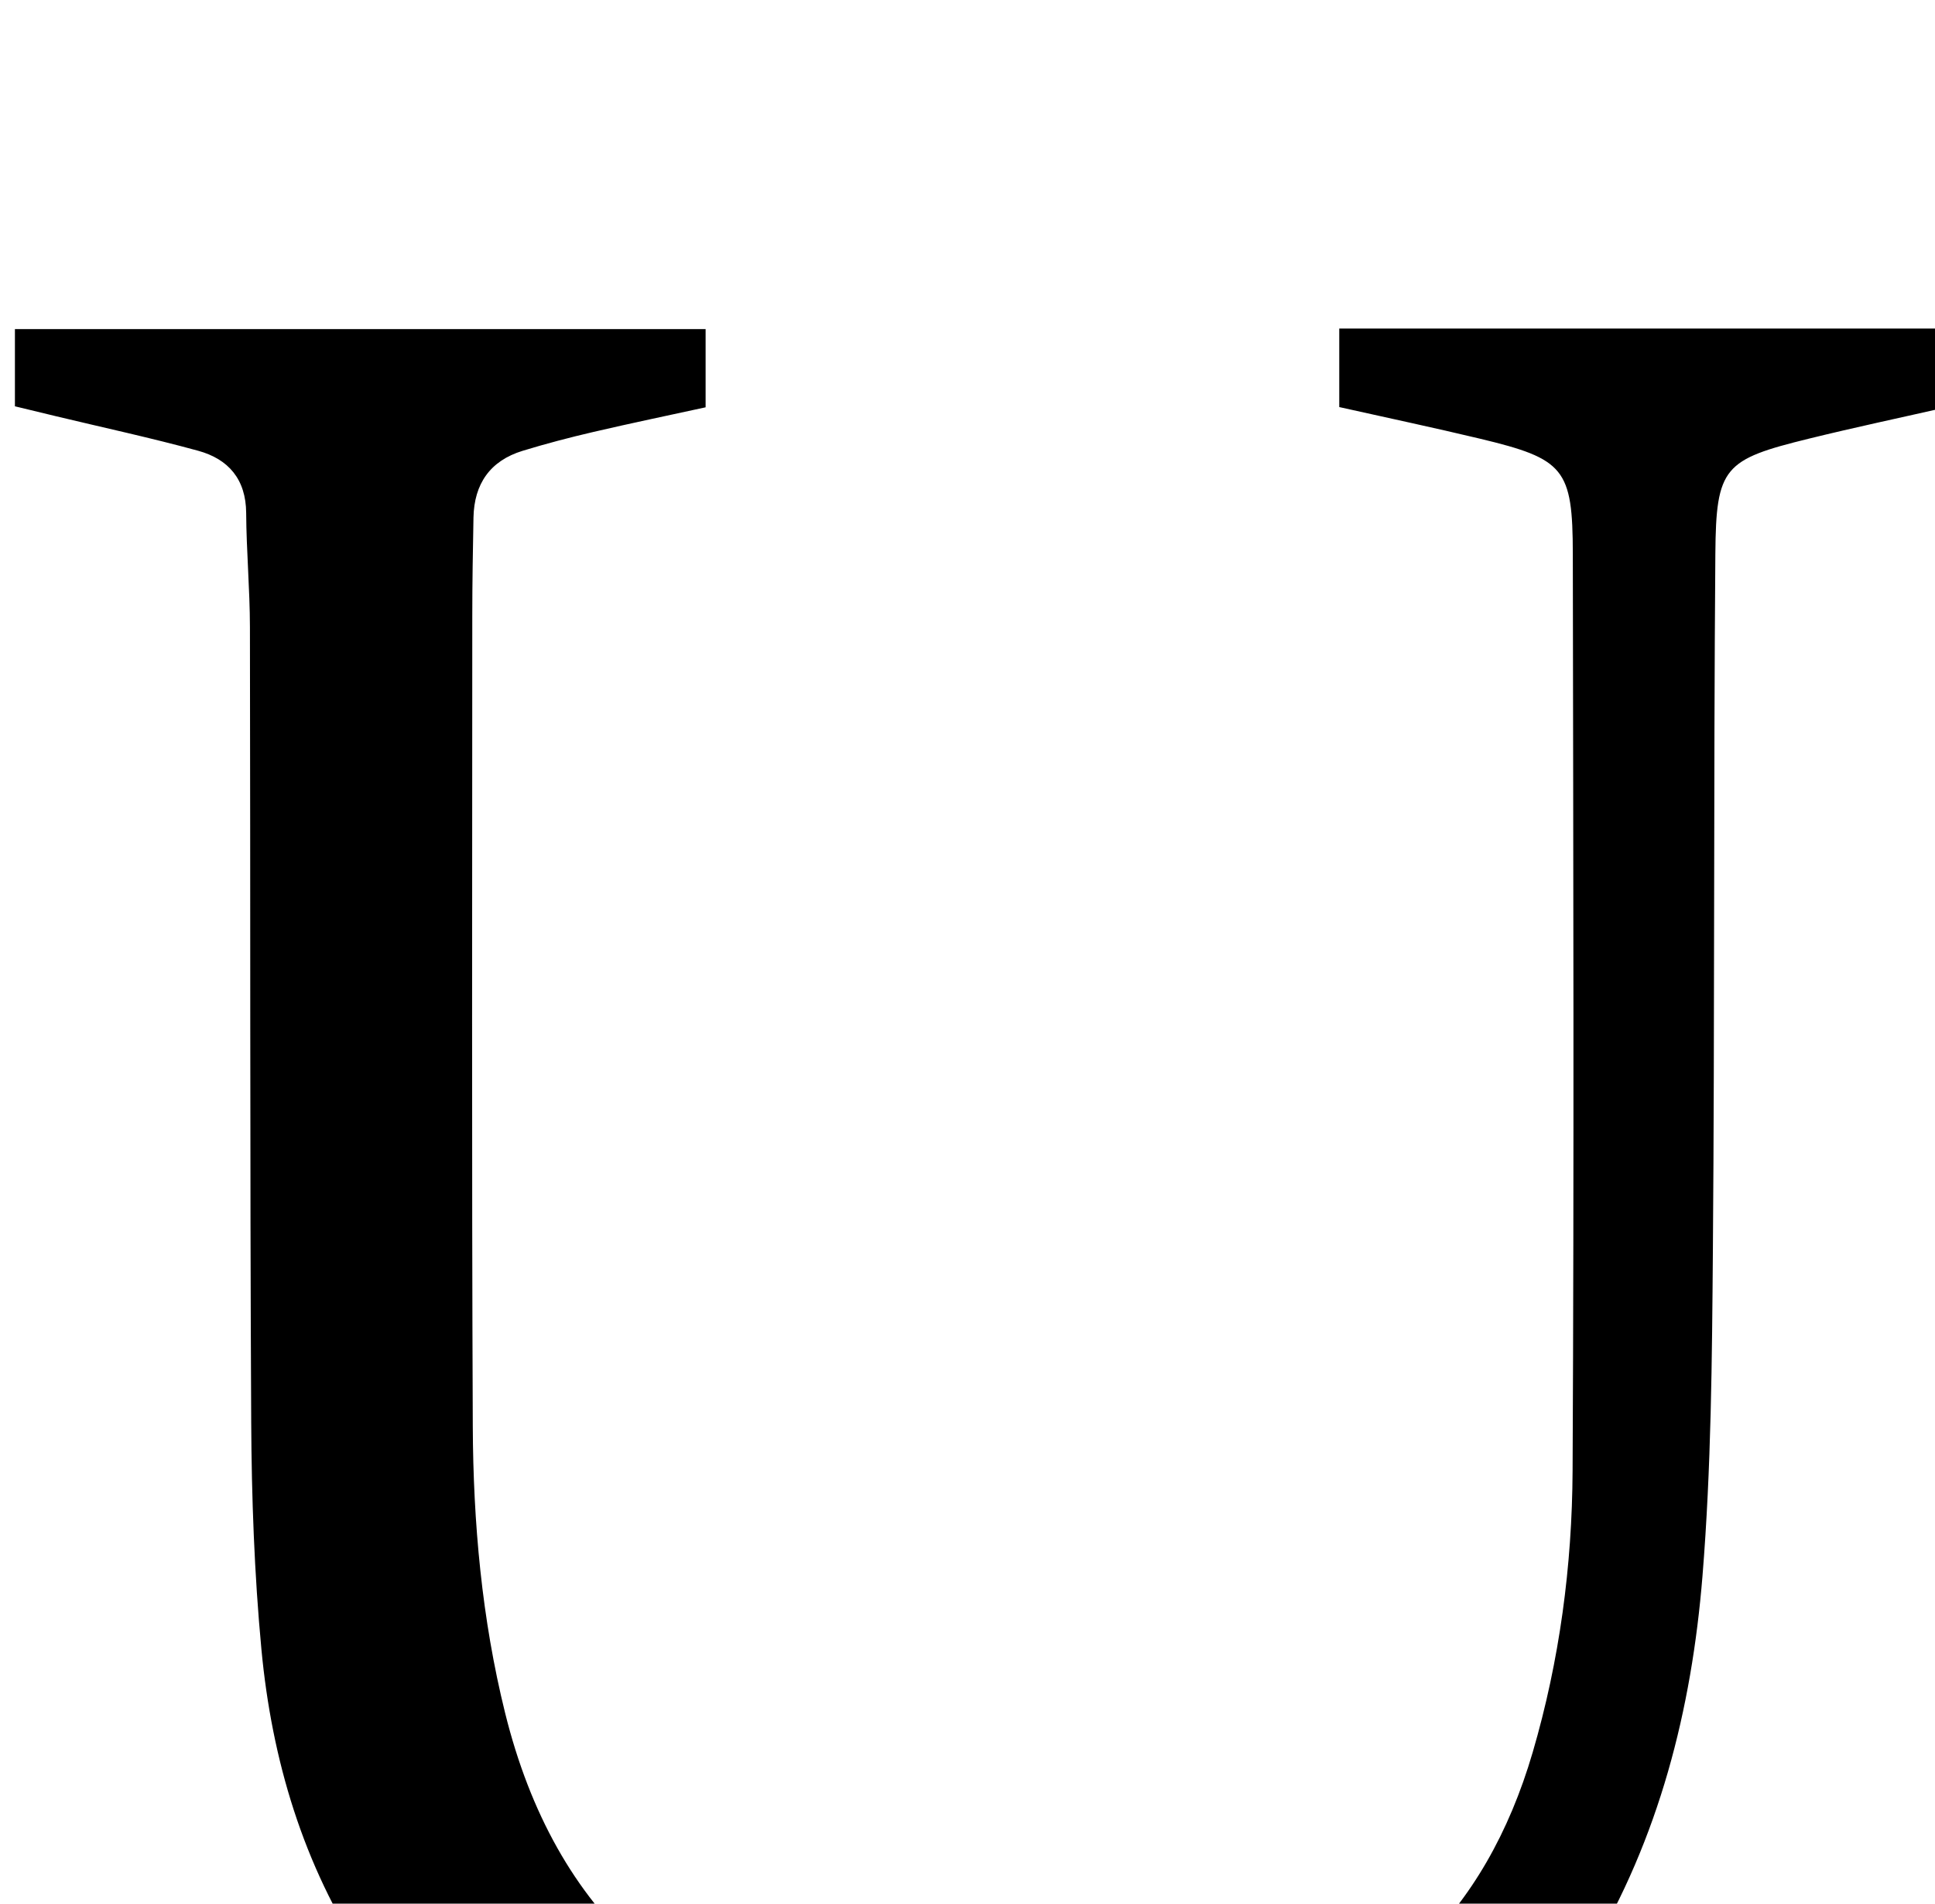 <?xml version="1.0" encoding="iso-8859-1"?>
<!-- Generator: Adobe Illustrator 25.2.1, SVG Export Plug-In . SVG Version: 6.00 Build 0)  -->
<svg version="1.1" xmlns="http://www.w3.org/2000/svg" xmlns:xlink="http://www.w3.org/1999/xlink" x="0px" y="0px"
	 viewBox="0 0 237.381 233.537" style="enable-background:new 0 0 237.381 233.537;" xml:space="preserve">
<g>
	<path d="M1.83,49.845c0-3.471,0-6.286,0-9.473c28.215,0,56.288,0,84.732,0c0,2.931,0,5.997,0,9.597
		c-4.459,0.973-9.13,1.944-13.776,3.025c-2.911,0.677-5.809,1.437-8.667,2.31c-3.992,1.22-5.955,4.056-6.034,8.194
		c-0.076,3.998-0.146,7.997-0.146,11.995c-0.004,33.16-0.078,66.32,0.061,99.48c0.05,11.836,1.105,23.615,3.963,35.162
		c6.12,24.734,21.958,38.865,46.989,42.68c13.448,2.05,26.928,1.707,40.243-1.165c20.289-4.376,33.036-16.881,38.834-36.684
		c3.3-11.272,4.833-22.85,4.892-34.519c0.191-37.491,0.082-74.984,0.028-112.477c-0.015-10.49-1.018-11.667-11.389-14.152
		c-5.655-1.355-11.348-2.555-17.263-3.879c0-3.174,0-6.25,0-9.636c24.861,0,49.591,0,74.685,0c0.084,1.709,0.217,3.318,0.227,4.928
		c0.009,1.475-0.114,2.951-0.189,4.679c-5.825,1.323-11.491,2.523-17.112,3.905c-10.419,2.561-11.389,3.469-11.472,14.119
		c-0.223,28.492-0.075,56.988-0.303,85.48c-0.107,13.317-0.2,26.674-1.276,39.934c-1.328,16.369-5.308,32.147-13.928,46.449
		c-10.376,17.217-26.089,26.806-45.233,30.93c-18.758,4.041-37.711,4.154-56.56,0.294c-19.985-4.092-36.883-13.212-48.384-30.725
		c-7.572-11.529-11.406-24.393-12.682-37.964c-0.871-9.27-1.204-18.617-1.252-27.932c-0.168-32.493-0.087-64.987-0.156-97.481
		c-0.01-4.662-0.433-9.322-0.461-13.984c-0.025-4.146-2.184-6.622-5.896-7.638c-5.77-1.58-11.628-2.841-17.449-4.239
		C5.265,50.679,3.674,50.292,1.83,49.845z"/>
</g>
</svg>
